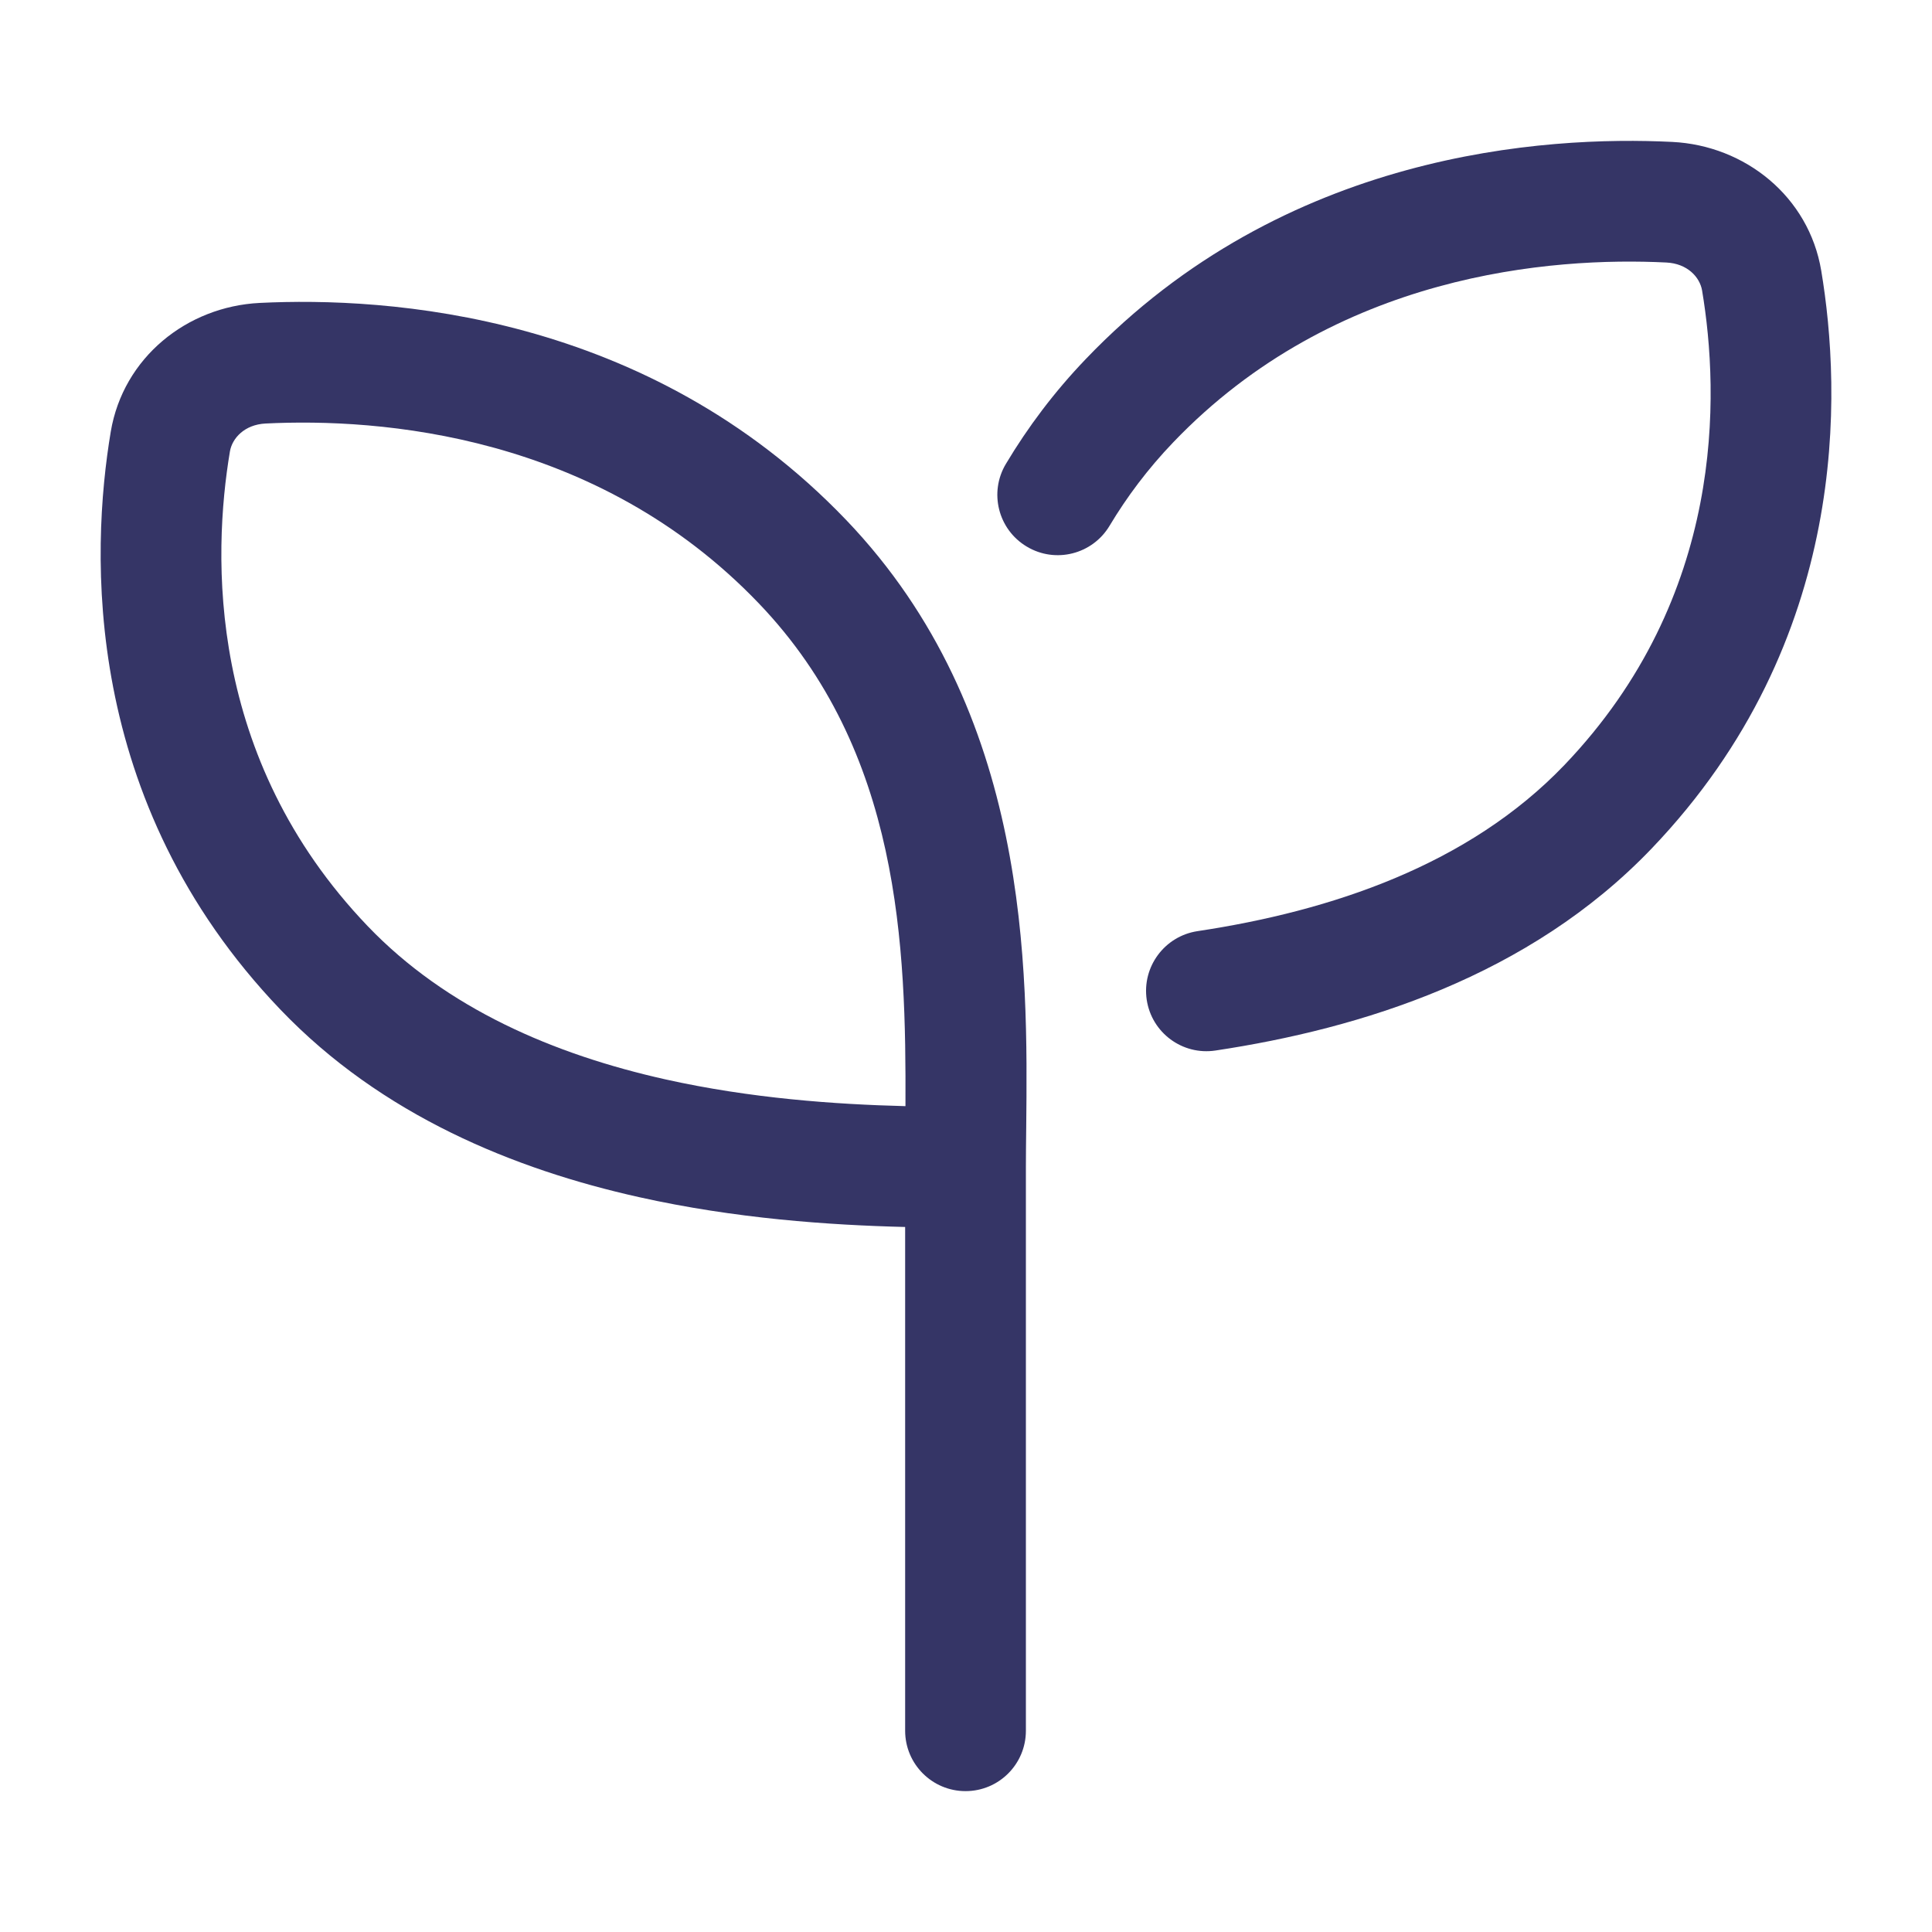 <svg width="24" height="24" viewBox="0 0 24 24" fill="none" xmlns="http://www.w3.org/2000/svg">
<path d="M20.774 1.763C19.198 1.685 15.954 1.883 13.489 4.459C13.093 4.872 12.766 5.31 12.496 5.762C12.283 6.117 12.399 6.578 12.755 6.79C13.11 7.003 13.57 6.887 13.783 6.532C13.998 6.173 14.258 5.825 14.573 5.496C16.59 3.388 19.288 3.191 20.7 3.261C20.962 3.274 21.116 3.443 21.144 3.609C21.36 4.899 21.437 7.41 19.433 9.504C18.244 10.746 16.537 11.317 14.876 11.567C14.466 11.629 14.184 12.011 14.245 12.42C14.307 12.83 14.689 13.112 15.099 13.05C16.901 12.779 18.995 12.132 20.517 10.541C22.996 7.951 22.874 4.856 22.624 3.362C22.47 2.442 21.679 1.808 20.774 1.763Z" fill="#353566"/>
<path fill-rule="evenodd" clip-rule="evenodd" d="M11.244 21.5V15.242C10.307 15.219 9.136 15.139 7.937 14.871C6.394 14.527 4.743 13.858 3.483 12.541C1.005 9.951 1.126 6.856 1.376 5.362C1.531 4.442 2.321 3.808 3.226 3.763C4.802 3.685 8.046 3.883 10.511 6.459C12.801 8.851 12.768 12.032 12.748 14.008C12.746 14.182 12.744 14.346 12.744 14.5V21.5C12.744 21.914 12.409 22.25 11.994 22.25C11.58 22.25 11.244 21.914 11.244 21.5ZM3.3 5.261C4.712 5.191 7.41 5.388 9.427 7.496C11.188 9.335 11.256 11.756 11.248 13.741C10.371 13.719 9.322 13.644 8.264 13.408C6.883 13.099 5.548 12.529 4.567 11.504C2.563 9.41 2.64 6.899 2.856 5.609C2.884 5.443 3.038 5.274 3.3 5.261Z" fill="#353566"/>
</svg>

